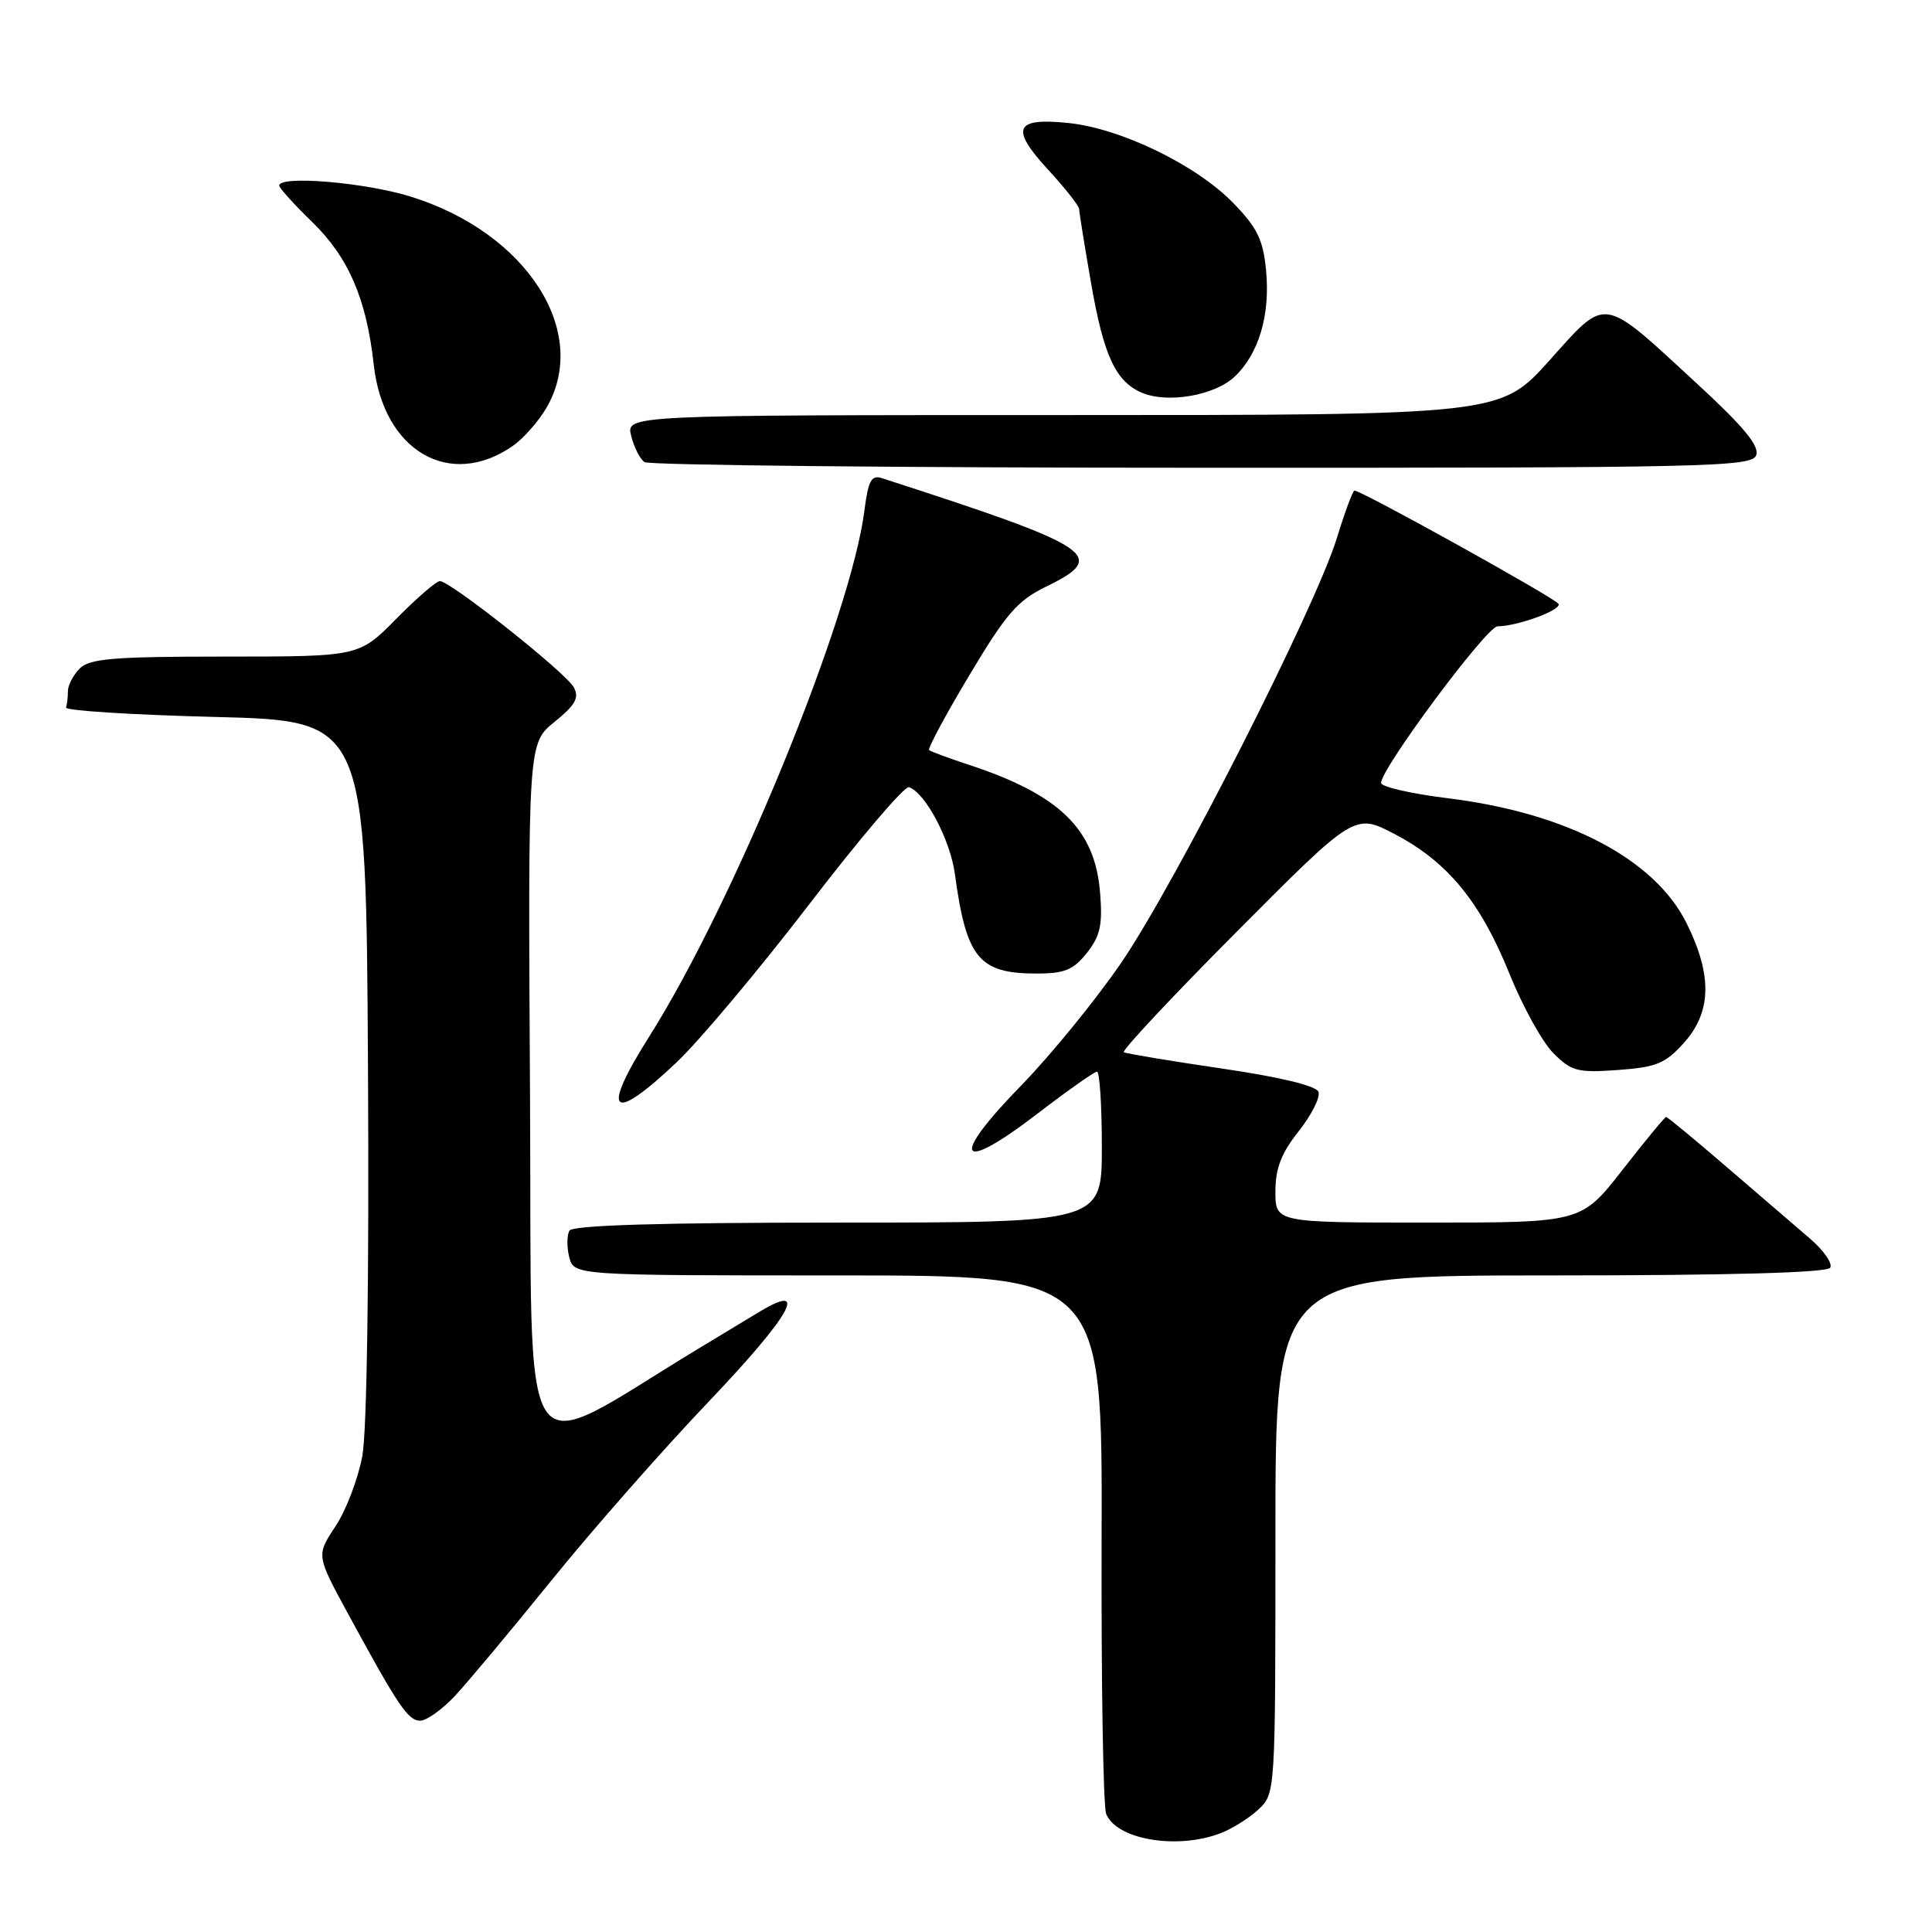 <?xml version="1.0" encoding="UTF-8" standalone="no"?>
<!DOCTYPE svg PUBLIC "-//W3C//DTD SVG 1.1//EN" "http://www.w3.org/Graphics/SVG/1.1/DTD/svg11.dtd" >
<svg xmlns="http://www.w3.org/2000/svg" xmlns:xlink="http://www.w3.org/1999/xlink" version="1.1" viewBox="0 0 256 256">
 <g >
 <path fill="currentColor"
d=" M 161.68 242.93 C 163.23 242.35 165.51 240.92 166.75 239.76 C 169.00 237.65 169.00 237.63 169.00 203.33 C 169.00 169.00 169.00 169.00 205.44 169.00 C 229.16 169.00 242.10 168.64 242.51 167.98 C 242.86 167.42 241.65 165.68 239.82 164.11 C 238.00 162.54 233.03 158.28 228.79 154.63 C 224.55 150.98 220.94 148.00 220.77 148.00 C 220.60 148.00 218.00 151.15 215.00 155.00 C 209.54 162.00 209.54 162.00 189.27 162.00 C 169.00 162.00 169.00 162.00 169.00 157.89 C 169.00 154.81 169.77 152.81 172.10 149.87 C 173.80 147.72 174.98 145.38 174.70 144.67 C 174.40 143.87 169.59 142.71 161.86 141.58 C 155.06 140.58 149.24 139.61 148.91 139.43 C 148.59 139.24 155.34 132.03 163.91 123.42 C 179.50 107.75 179.50 107.75 184.80 110.52 C 191.81 114.19 196.17 119.49 200.02 129.05 C 201.77 133.38 204.38 138.11 205.84 139.56 C 208.23 141.95 209.04 142.17 214.39 141.78 C 219.50 141.41 220.68 140.92 223.15 138.16 C 226.80 134.07 226.90 129.19 223.47 122.31 C 219.23 113.80 207.57 107.70 191.84 105.77 C 186.98 105.17 183.00 104.26 183.00 103.74 C 183.00 101.82 197.00 83.00 198.43 82.99 C 201.10 82.98 207.00 80.80 206.51 80.01 C 206.02 79.22 180.41 65.00 179.47 65.00 C 179.26 65.00 178.20 67.86 177.12 71.36 C 174.27 80.57 155.79 116.98 148.63 127.48 C 145.26 132.42 139.23 139.82 135.23 143.92 C 125.80 153.59 126.94 155.62 137.33 147.67 C 141.40 144.55 145.01 142.00 145.36 142.00 C 145.71 142.00 146.00 146.50 146.00 152.00 C 146.00 162.00 146.00 162.00 111.06 162.00 C 87.59 162.00 75.90 162.35 75.46 163.06 C 75.11 163.64 75.09 165.21 75.42 166.56 C 76.04 169.00 76.04 169.00 111.05 169.00 C 146.07 169.00 146.07 169.00 145.97 203.75 C 145.91 222.86 146.18 239.33 146.57 240.33 C 147.89 243.74 155.91 245.12 161.68 242.93 Z  M 60.25 224.75 C 61.93 222.96 67.66 216.10 73.00 209.50 C 78.33 202.90 87.73 192.20 93.90 185.73 C 104.77 174.31 107.33 169.80 100.66 173.80 C 98.92 174.85 95.25 177.06 92.50 178.73 C 68.14 193.46 70.53 197.05 70.23 145.25 C 69.96 98.50 69.96 98.50 73.47 95.66 C 76.24 93.42 76.78 92.46 76.04 91.08 C 75.01 89.16 59.69 77.00 58.29 77.00 C 57.82 77.00 55.21 79.25 52.50 82.00 C 47.58 87.00 47.58 87.00 29.86 87.00 C 15.09 87.00 11.88 87.26 10.57 88.57 C 9.71 89.44 9.00 90.79 9.00 91.57 C 9.00 92.36 8.89 93.34 8.75 93.75 C 8.61 94.16 17.50 94.72 28.50 95.00 C 48.50 95.50 48.50 95.50 48.76 141.47 C 48.92 169.47 48.62 189.58 48.01 192.93 C 47.45 195.95 45.85 200.14 44.45 202.25 C 41.91 206.09 41.91 206.09 46.10 213.80 C 52.77 226.07 54.07 228.00 55.68 228.00 C 56.51 228.00 58.57 226.54 60.25 224.75 Z  M 89.65 140.77 C 92.69 137.89 100.63 128.43 107.28 119.75 C 113.94 111.07 119.86 104.12 120.44 104.31 C 122.60 105.01 125.92 111.29 126.53 115.82 C 128.04 126.97 129.70 129.00 137.36 129.00 C 141.07 129.00 142.23 128.52 144.03 126.25 C 145.80 124.00 146.12 122.54 145.76 118.21 C 145.08 109.87 140.40 105.31 128.50 101.38 C 125.75 100.47 123.32 99.58 123.11 99.39 C 122.90 99.21 125.29 94.74 128.44 89.48 C 133.29 81.35 134.82 79.58 138.58 77.75 C 146.95 73.68 145.17 72.51 116.83 63.35 C 115.46 62.91 115.04 63.71 114.54 67.65 C 112.75 81.74 97.33 119.44 86.03 137.34 C 79.54 147.61 80.98 148.97 89.65 140.77 Z  M 68.00 59.05 C 69.38 58.08 71.35 55.84 72.39 54.07 C 78.28 44.00 69.79 30.79 54.35 26.03 C 48.30 24.16 37.00 23.22 37.00 24.59 C 37.00 24.91 38.96 27.08 41.35 29.40 C 46.19 34.11 48.56 39.60 49.52 48.30 C 50.78 59.78 59.63 64.92 68.00 59.05 Z  M 232.70 60.33 C 233.17 59.11 231.08 56.57 224.92 50.89 C 212.09 39.06 213.00 39.20 205.30 47.77 C 198.80 55.00 198.80 55.00 140.88 55.00 C 82.96 55.00 82.96 55.00 83.63 57.75 C 84.01 59.26 84.80 60.83 85.40 61.23 C 86.01 61.64 119.25 61.98 159.28 61.98 C 226.37 62.00 232.11 61.87 232.70 60.33 Z  M 163.57 49.93 C 166.80 46.90 168.33 41.75 167.76 35.82 C 167.37 31.75 166.59 30.16 163.39 26.88 C 158.51 21.86 148.52 17.01 141.58 16.30 C 134.43 15.56 133.82 16.99 138.91 22.52 C 141.16 24.96 143.00 27.30 143.00 27.73 C 143.00 28.15 143.71 32.55 144.57 37.50 C 146.24 47.14 147.83 50.56 151.31 52.04 C 154.70 53.49 160.93 52.41 163.57 49.93 Z "/>
</g>
</svg>